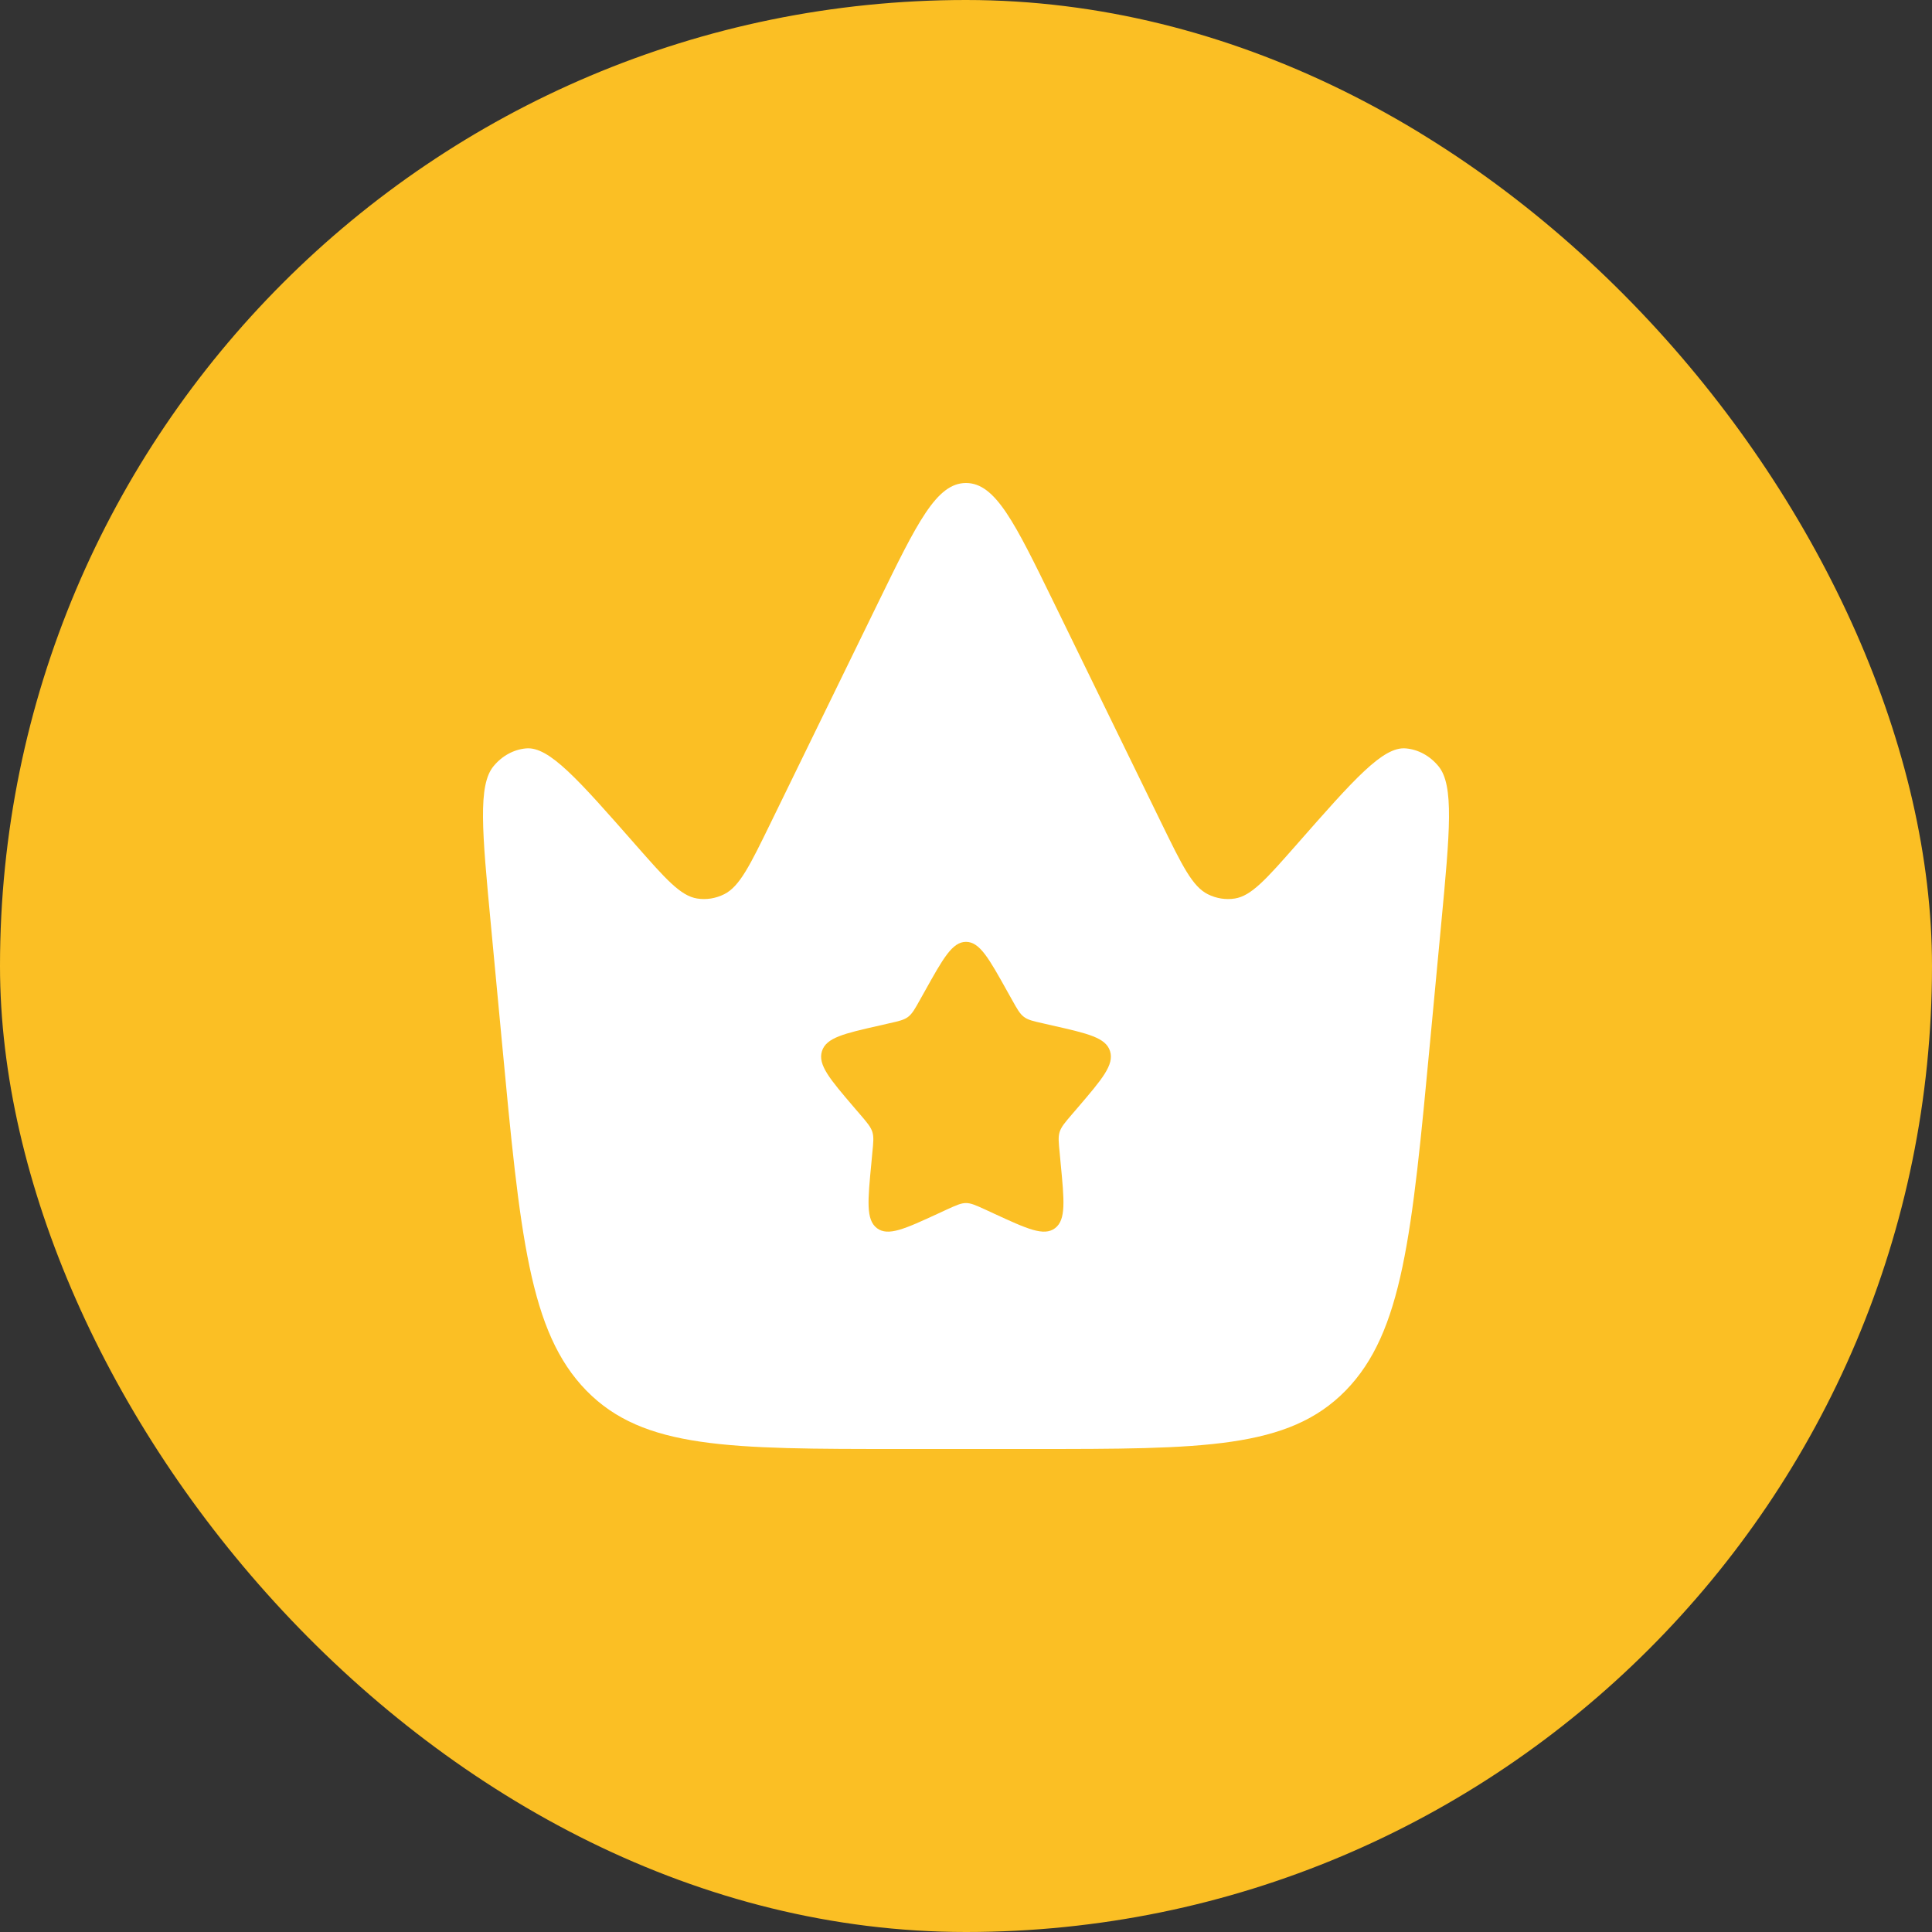 <svg width="30" height="30" viewBox="0 0 30 30" fill="none" xmlns="http://www.w3.org/2000/svg">
<rect x="0" y="0" width="30" height="30" fill="#333333" stroke="none"/>
<rect width="30" height="30" rx="15" fill="#FBBF24"/>
<path fill-rule="evenodd" clip-rule="evenodd" d="M22.379 14.345L22.207 16.171C21.924 19.181 21.782 20.685 20.895 21.593C20.008 22.5 18.679 22.5 16.02 22.5H13.98C11.321 22.5 9.992 22.5 9.105 21.593C8.218 20.685 8.076 19.181 7.793 16.171L7.621 14.345C7.486 12.91 7.419 12.193 7.664 11.897C7.797 11.736 7.977 11.638 8.17 11.621C8.527 11.59 8.975 12.1 9.871 13.12C10.335 13.647 10.566 13.911 10.825 13.952C10.968 13.975 11.114 13.951 11.246 13.885C11.485 13.765 11.644 13.439 11.963 12.786L13.64 9.349C14.242 8.116 14.542 7.5 15 7.5C15.458 7.5 15.758 8.116 16.36 9.349L18.037 12.786C18.356 13.439 18.515 13.765 18.754 13.885C18.886 13.951 19.032 13.975 19.175 13.952C19.433 13.911 19.665 13.647 20.129 13.12C21.025 12.1 21.473 11.59 21.829 11.621C22.023 11.638 22.203 11.736 22.336 11.897C22.581 12.193 22.514 12.91 22.379 14.345ZM15.714 15.524L15.64 15.392C15.355 14.881 15.213 14.625 15 14.625C14.787 14.625 14.645 14.881 14.36 15.392L14.286 15.524C14.205 15.67 14.164 15.742 14.101 15.79C14.038 15.838 13.959 15.856 13.802 15.891L13.659 15.924C13.105 16.049 12.829 16.112 12.763 16.323C12.697 16.535 12.886 16.756 13.263 17.197L13.361 17.311C13.468 17.436 13.521 17.499 13.546 17.577C13.57 17.654 13.562 17.738 13.545 17.905L13.531 18.057C13.474 18.646 13.445 18.94 13.617 19.071C13.79 19.202 14.049 19.083 14.567 18.844L14.701 18.782C14.848 18.715 14.922 18.681 15 18.681C15.078 18.681 15.152 18.715 15.299 18.782L15.433 18.844C15.951 19.083 16.21 19.202 16.383 19.071C16.555 18.94 16.526 18.646 16.469 18.057L16.455 17.905C16.438 17.738 16.43 17.654 16.454 17.577C16.479 17.499 16.532 17.436 16.639 17.311L16.737 17.197C17.114 16.756 17.303 16.535 17.237 16.323C17.171 16.112 16.895 16.049 16.341 15.924L16.198 15.891C16.041 15.856 15.962 15.838 15.899 15.79C15.836 15.742 15.795 15.67 15.714 15.524Z" fill="white"/>
</svg>
